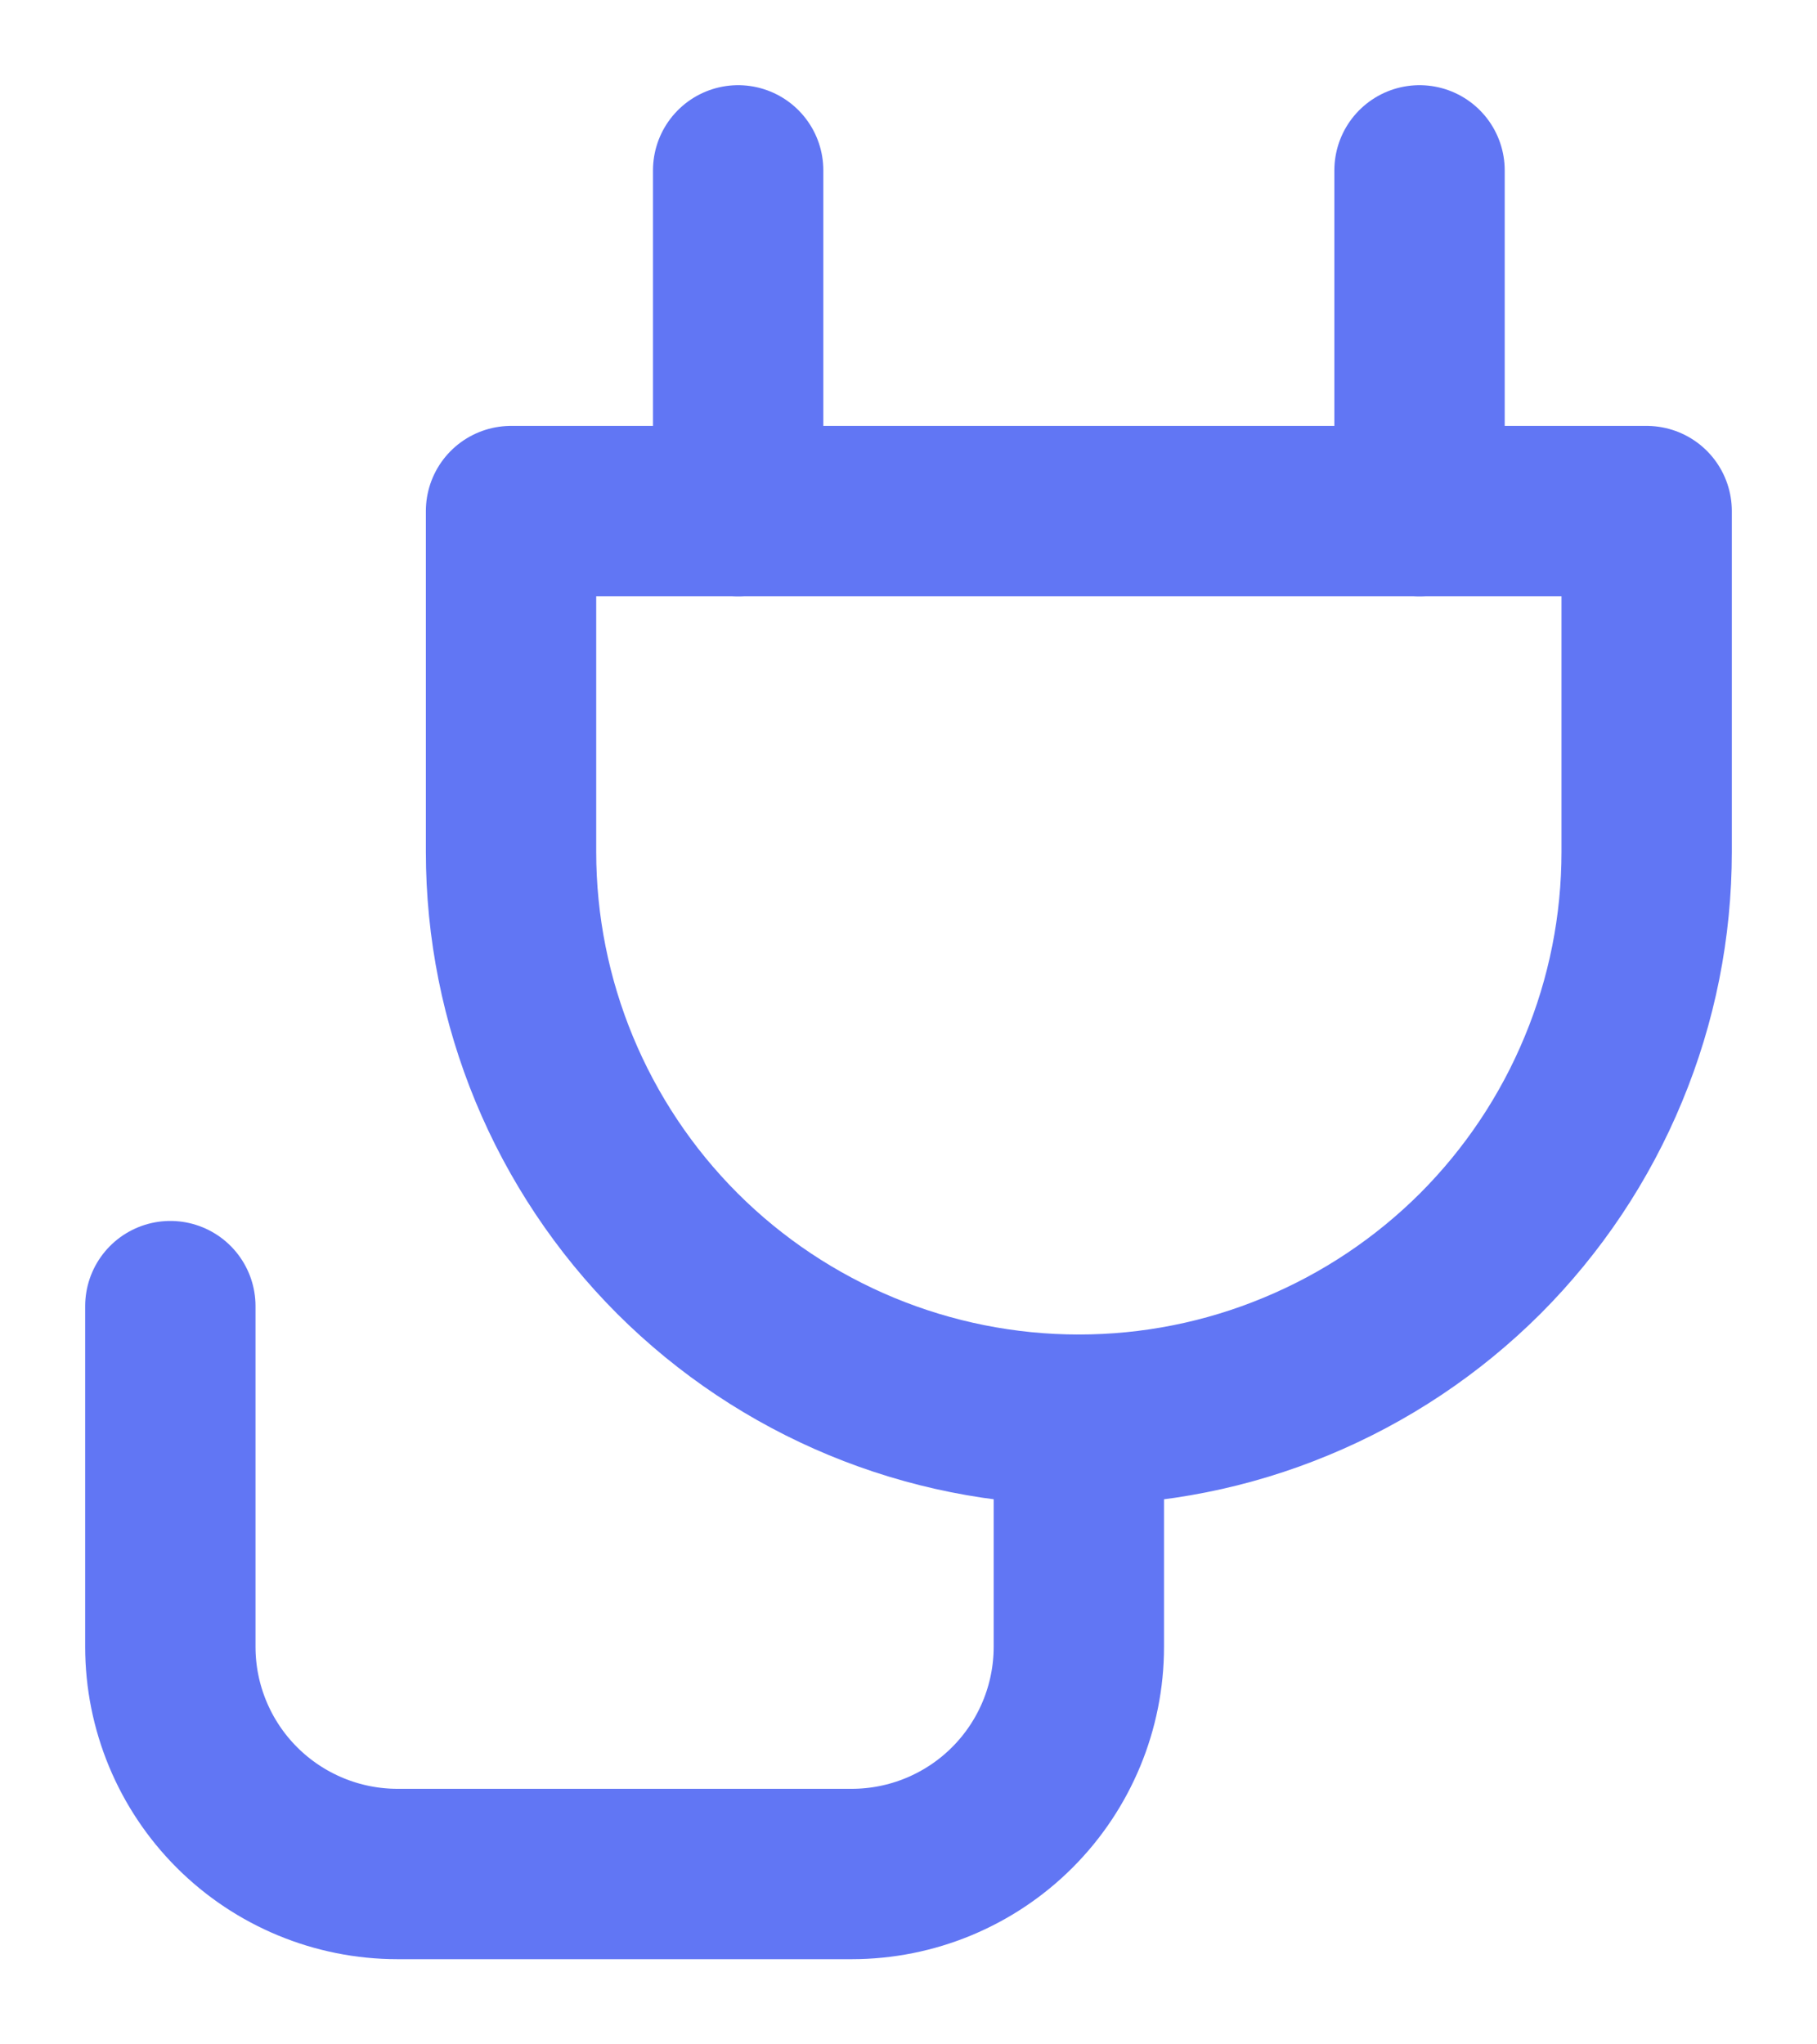 <svg width="16" height="18" viewBox="0 0 16 18" fill="none" xmlns="http://www.w3.org/2000/svg">
<g id="fuel-electric 4">
<g id="Group">
<path id="Vector" d="M1.5 11.5V14.5C1.5 15.03 1.711 15.539 2.086 15.914C2.461 16.289 2.97 16.5 3.5 16.5H7.5C8.03 16.5 8.539 16.289 8.914 15.914C9.289 15.539 9.5 15.03 9.5 14.5V12.5" stroke="#6176F4" stroke-width="1.5" stroke-linecap="round" stroke-linejoin="round"/>
<path id="Vector_2" d="M4.5 4.5H14.5V7.5C14.5 8.157 14.371 8.807 14.119 9.413C13.868 10.02 13.5 10.571 13.036 11.036C12.571 11.5 12.02 11.868 11.413 12.119C10.807 12.371 10.157 12.5 9.5 12.5C8.174 12.5 6.902 11.973 5.964 11.036C5.027 10.098 4.5 8.826 4.5 7.5V4.5Z" stroke="#6176F4" stroke-width="1.5" stroke-linecap="round" stroke-linejoin="round"/>
<path id="Vector_3" d="M6.5 1.5V4.5" stroke="#6176F4" stroke-width="1.5" stroke-linecap="round" stroke-linejoin="round"/>
<path id="Vector_4" d="M12.5 1.5V4.5" stroke="#6176F4" stroke-width="1.5" stroke-linecap="round" stroke-linejoin="round"/>
</g>
</g>
</svg>
